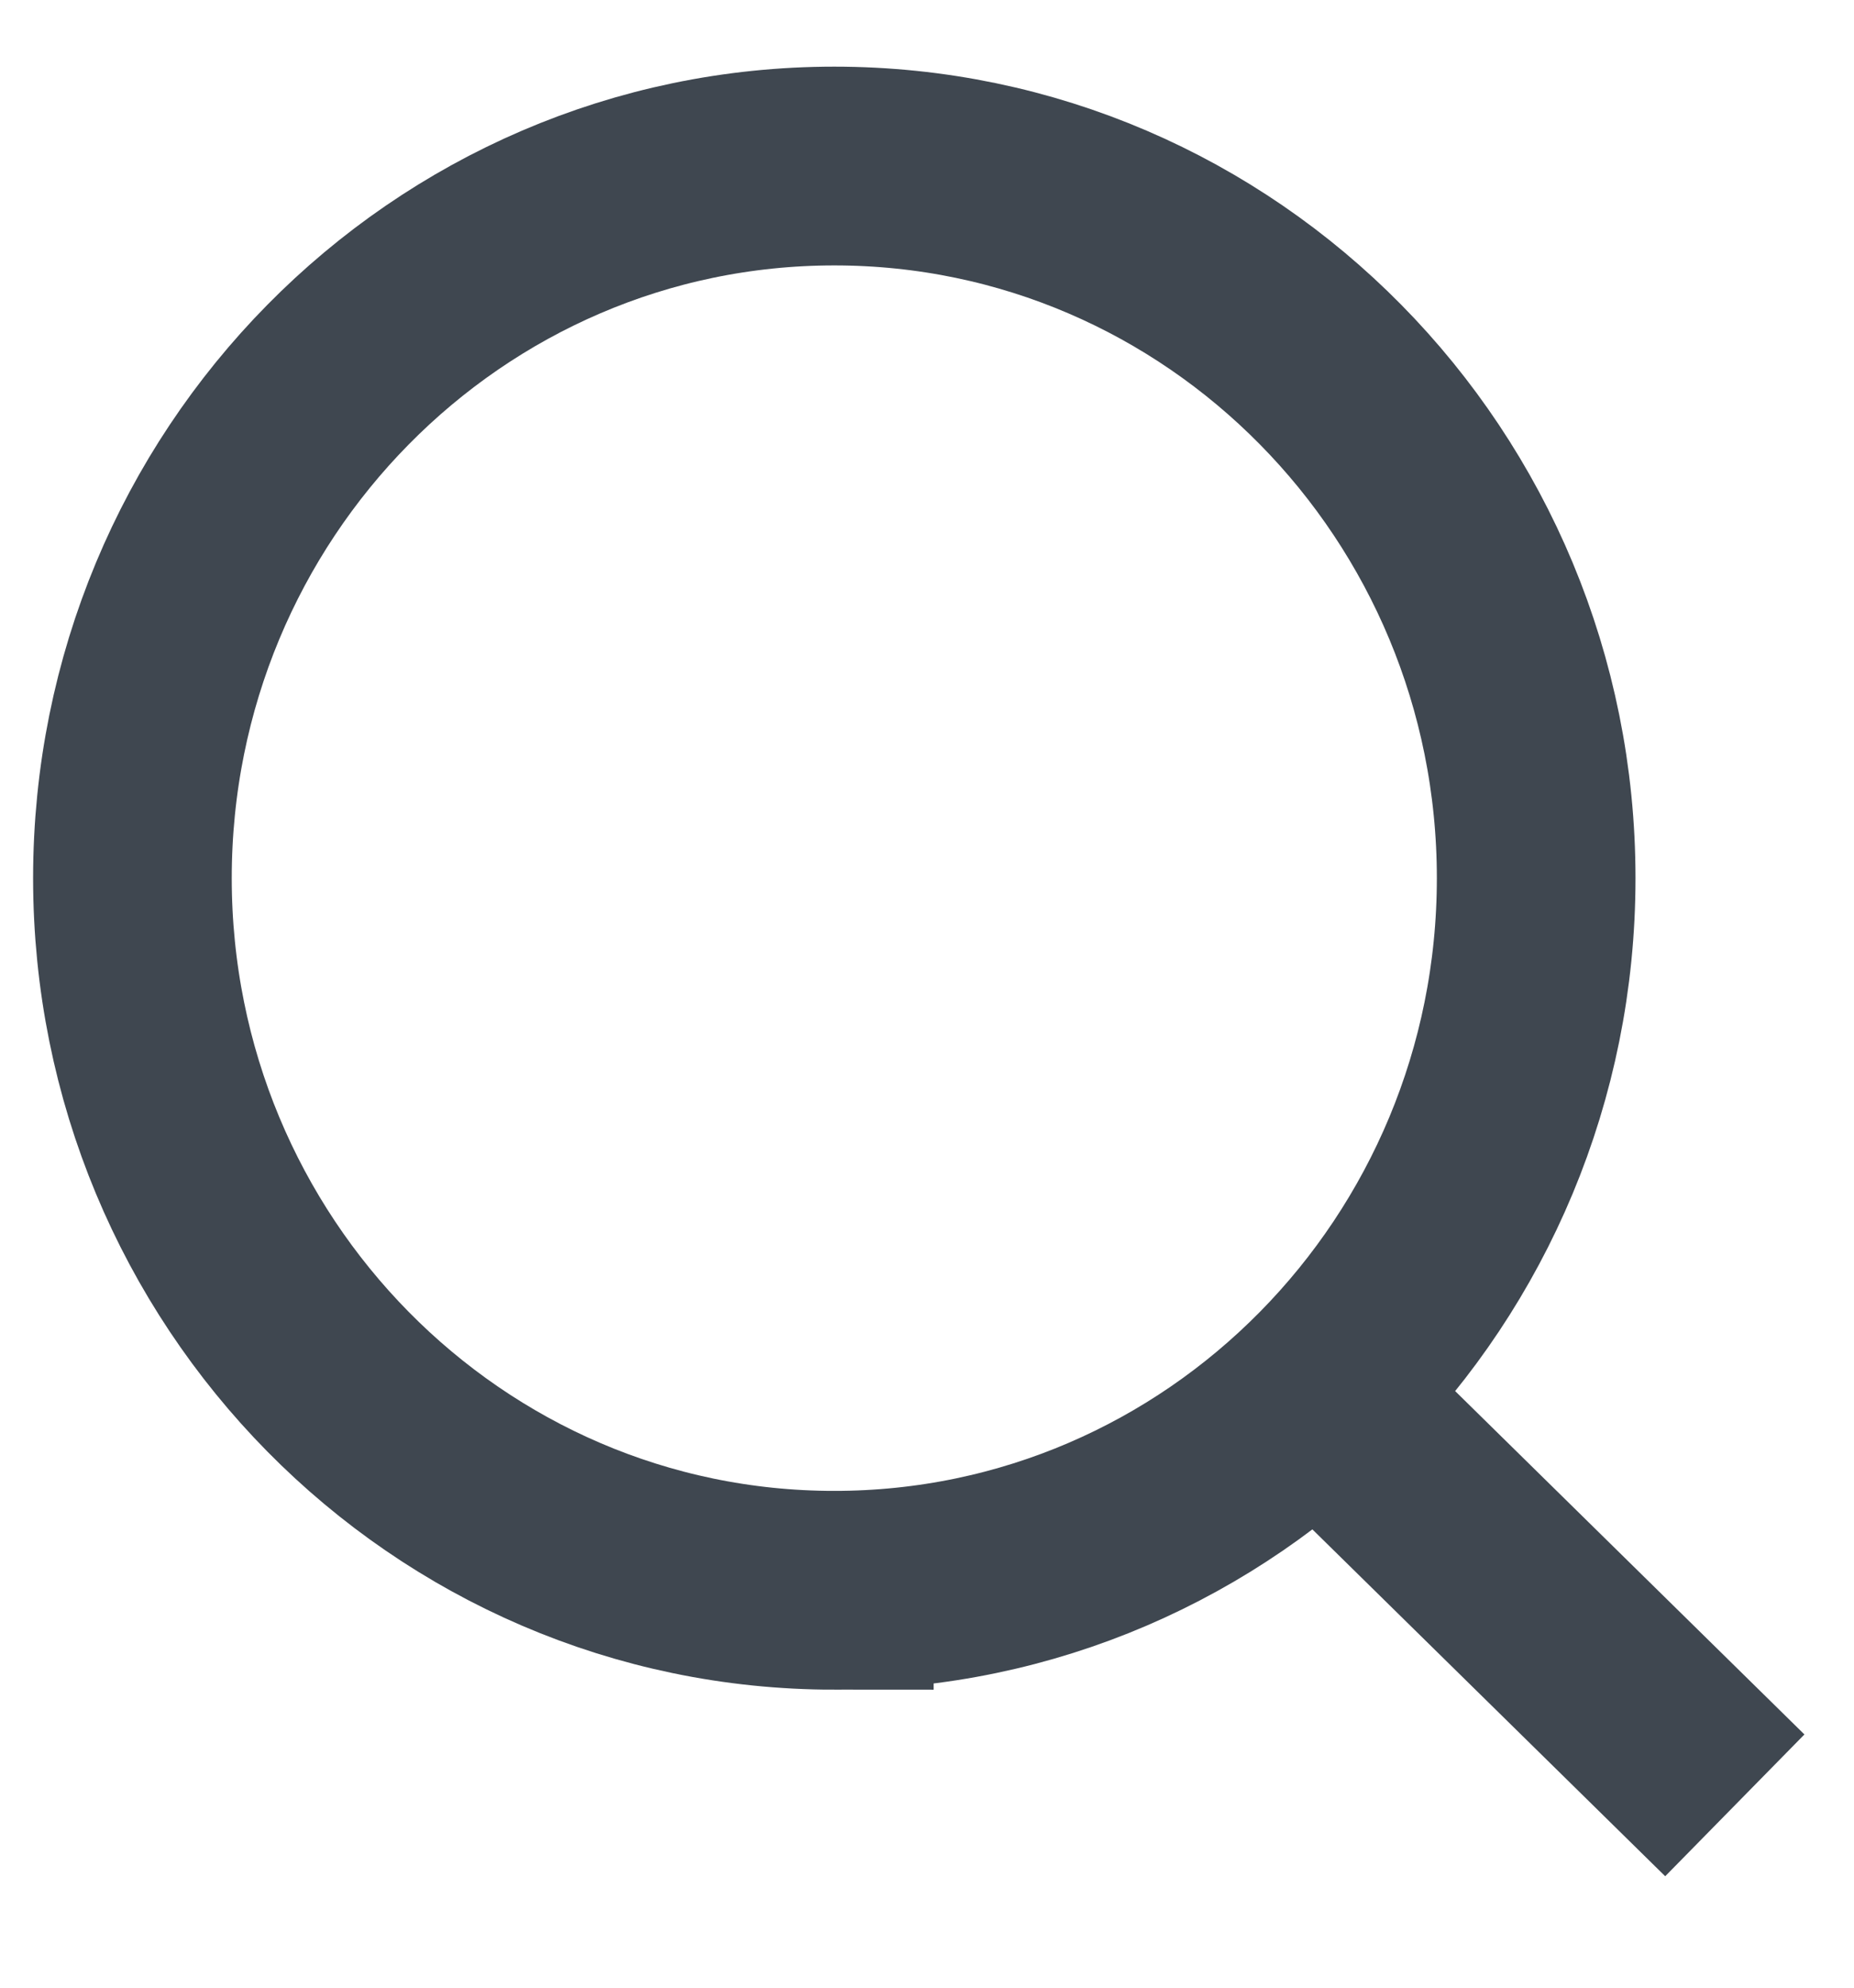 <svg width="14" height="15" fill="none" xmlns="http://www.w3.org/2000/svg"><path d="M6.3 12.001c2.927 0 5.3-2.406 5.3-5.374 0-2.968-2.373-5.374-5.3-5.374C3.373 1.253 1 3.66 1 6.627c0 2.968 2.373 5.374 5.3 5.374zm3.6-1.521l3.2 3.144" stroke="#3F4750" stroke-width="1.5" stroke-miterlimit="10"/></svg>